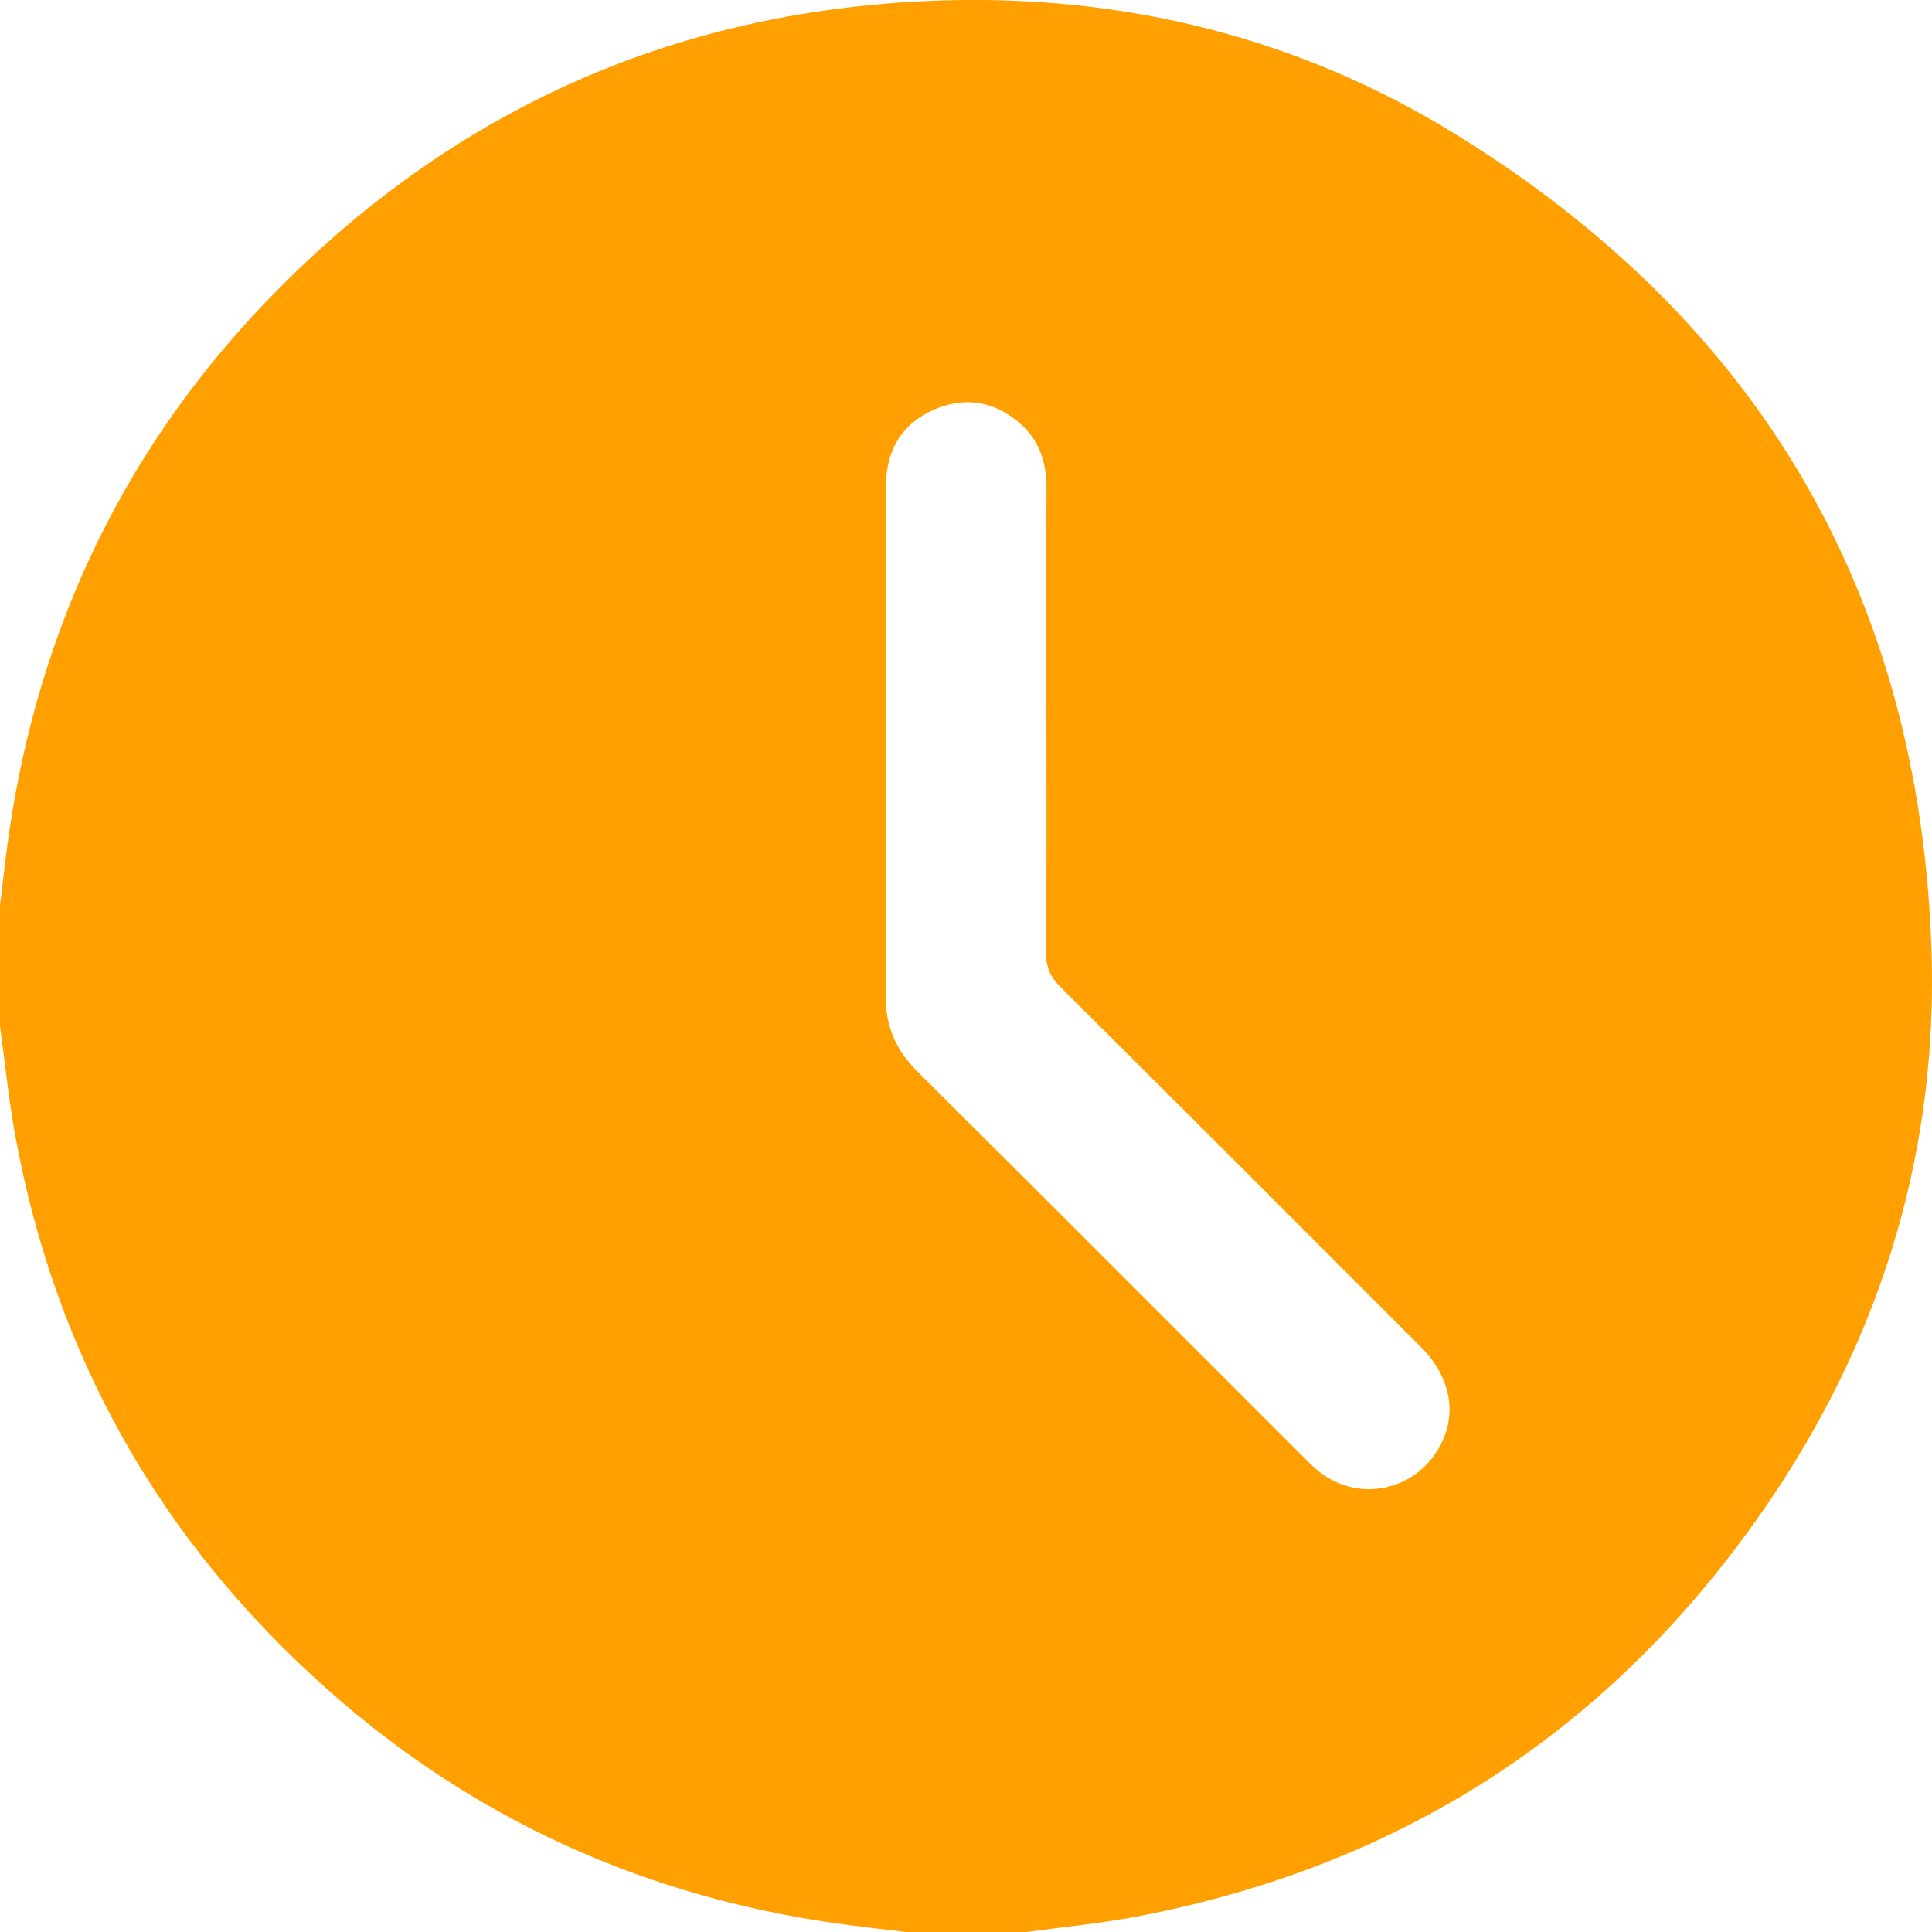 <svg width="18" height="18" viewBox="0 0 18 18" fill="none" xmlns="http://www.w3.org/2000/svg">
<path d="M9.564 18C9.189 18 8.814 18 8.439 18C8.22 17.973 7.999 17.949 7.78 17.918C5.989 17.662 4.406 16.944 3.053 15.742C1.49 14.354 0.514 12.628 0.14 10.568C0.08 10.235 0.046 9.897 0 9.562C0 9.187 0 8.812 0 8.437C0.027 8.217 0.05 7.997 0.082 7.777C0.365 5.821 1.184 4.123 2.572 2.715C4.277 0.985 6.356 0.078 8.784 0.004C10.486 -0.047 12.093 0.349 13.544 1.24C16.374 2.979 17.884 5.522 17.995 8.849C18.057 10.696 17.545 12.407 16.515 13.942C15.084 16.073 13.098 17.385 10.57 17.86C10.237 17.922 9.899 17.954 9.564 18ZM9.749 6.715C9.749 5.995 9.746 5.274 9.75 4.553C9.752 4.304 9.68 4.09 9.486 3.93C9.248 3.733 8.976 3.694 8.696 3.819C8.394 3.955 8.254 4.203 8.254 4.535C8.255 6.117 8.258 7.699 8.252 9.281C8.251 9.565 8.347 9.785 8.547 9.983C9.744 11.172 10.936 12.368 12.129 13.56C12.183 13.614 12.236 13.669 12.296 13.716C12.635 13.98 13.119 13.906 13.366 13.553C13.588 13.236 13.542 12.855 13.24 12.552C12.122 11.433 11.004 10.314 9.882 9.198C9.788 9.105 9.745 9.013 9.746 8.878C9.752 8.157 9.749 7.436 9.749 6.715Z" fill="#FF9F00"/>
</svg>
